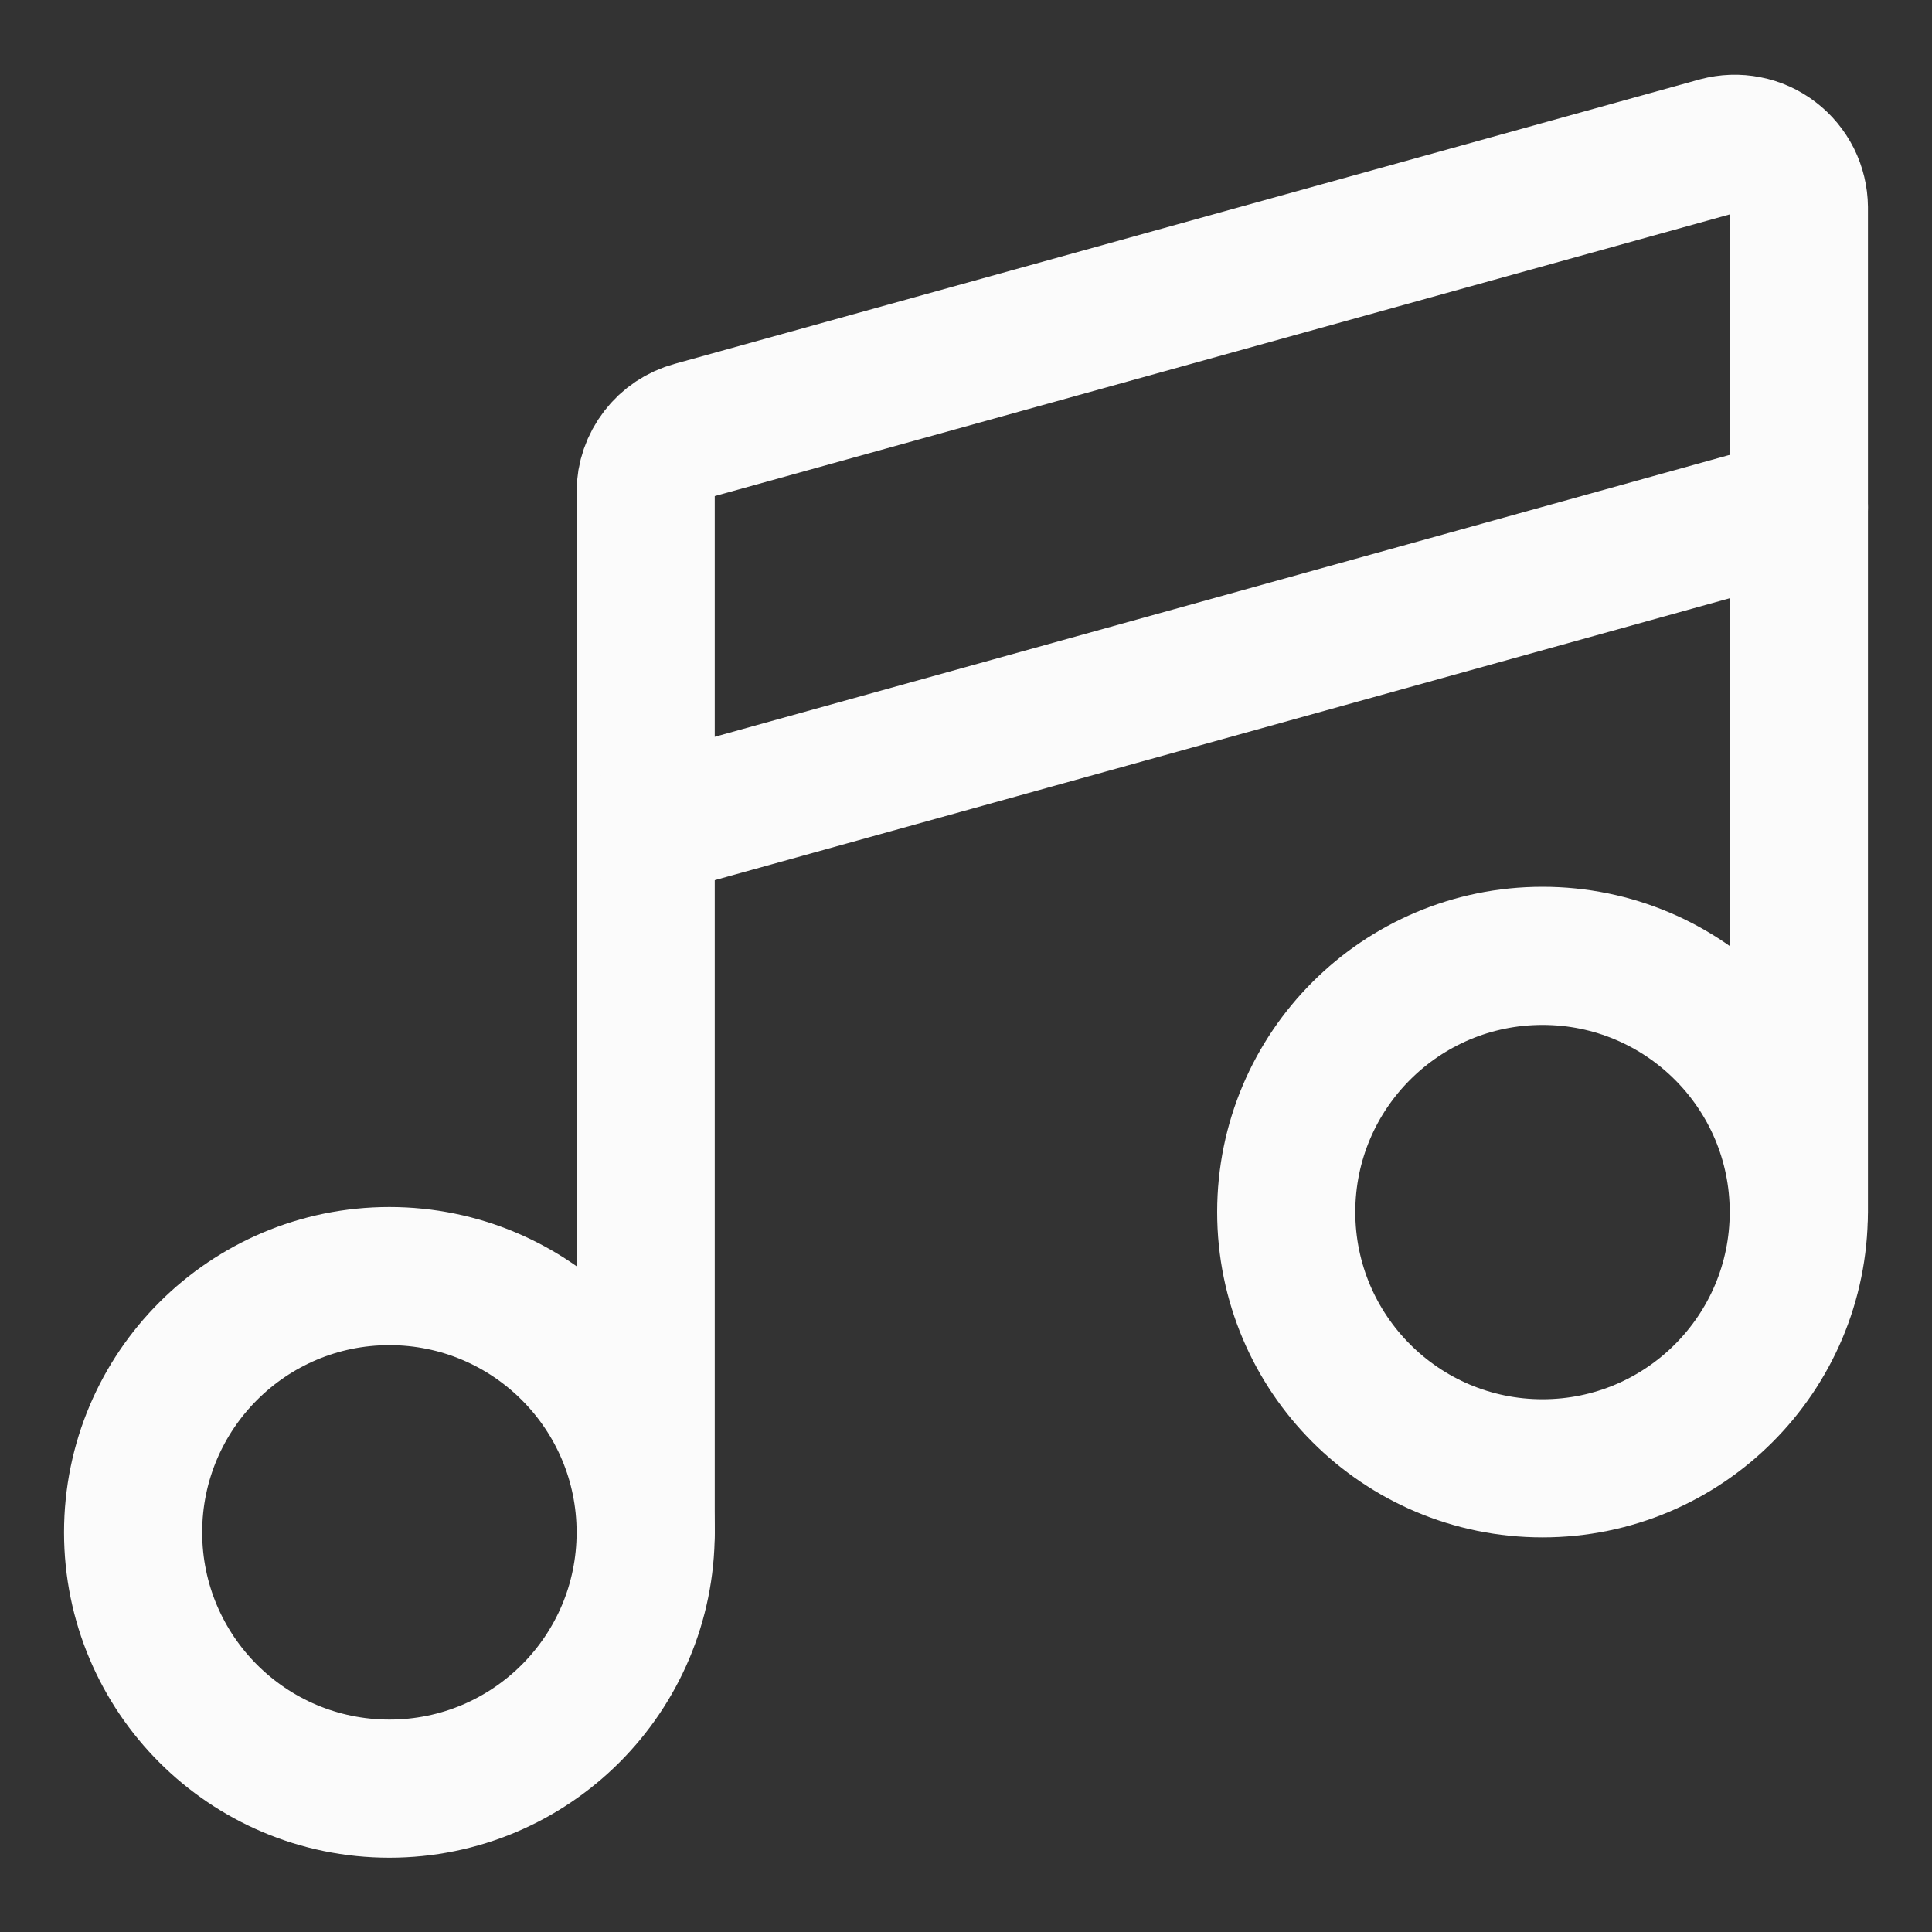 <svg width="20" height="20" viewBox="0 0 20 20" fill="none" xmlns="http://www.w3.org/2000/svg">
<rect x="0" y="0" width="20" height="20" fill="#333333" stroke="none"/>
<g clip-path="url(#clip0_1145_3851)">
<path d="M4.031 18.516C5.496 18.516 6.684 17.328 6.684 15.863C6.684 14.398 5.496 13.21 4.031 13.21C2.566 13.21 1.378 14.398 1.378 15.863C1.378 17.328 2.566 18.516 4.031 18.516Z" stroke="#FBFBFB" stroke-width="1.43" stroke-linecap="round" stroke-linejoin="round"/>
<path d="M15.968 15.2C17.433 15.2 18.621 14.012 18.621 12.547C18.621 11.082 17.433 9.895 15.968 9.895C14.503 9.895 13.315 11.082 13.315 12.547C13.315 14.012 14.503 15.2 15.968 15.2Z" stroke="#FBFBFB" stroke-width="1.43" stroke-linecap="round" stroke-linejoin="round"/>
<path d="M18.622 12.547V2.148C18.621 2.046 18.597 1.946 18.552 1.855C18.506 1.765 18.441 1.685 18.36 1.624C18.279 1.562 18.186 1.52 18.086 1.501C17.986 1.481 17.884 1.485 17.786 1.511L7.174 4.456C7.034 4.494 6.91 4.576 6.822 4.691C6.733 4.806 6.684 4.947 6.684 5.092V15.863" stroke="#FBFBFB" stroke-width="1.43" stroke-linecap="round" stroke-linejoin="round"/>
<path d="M6.684 8.568L18.622 5.252" stroke="#FBFBFB" stroke-width="1.43" stroke-linecap="round" stroke-linejoin="round"/>
</g>
<defs>
<clipPath id="clip0_1145_3851">
<rect width="20" height="20" fill="white"/>
</clipPath>
</defs>
</svg>
